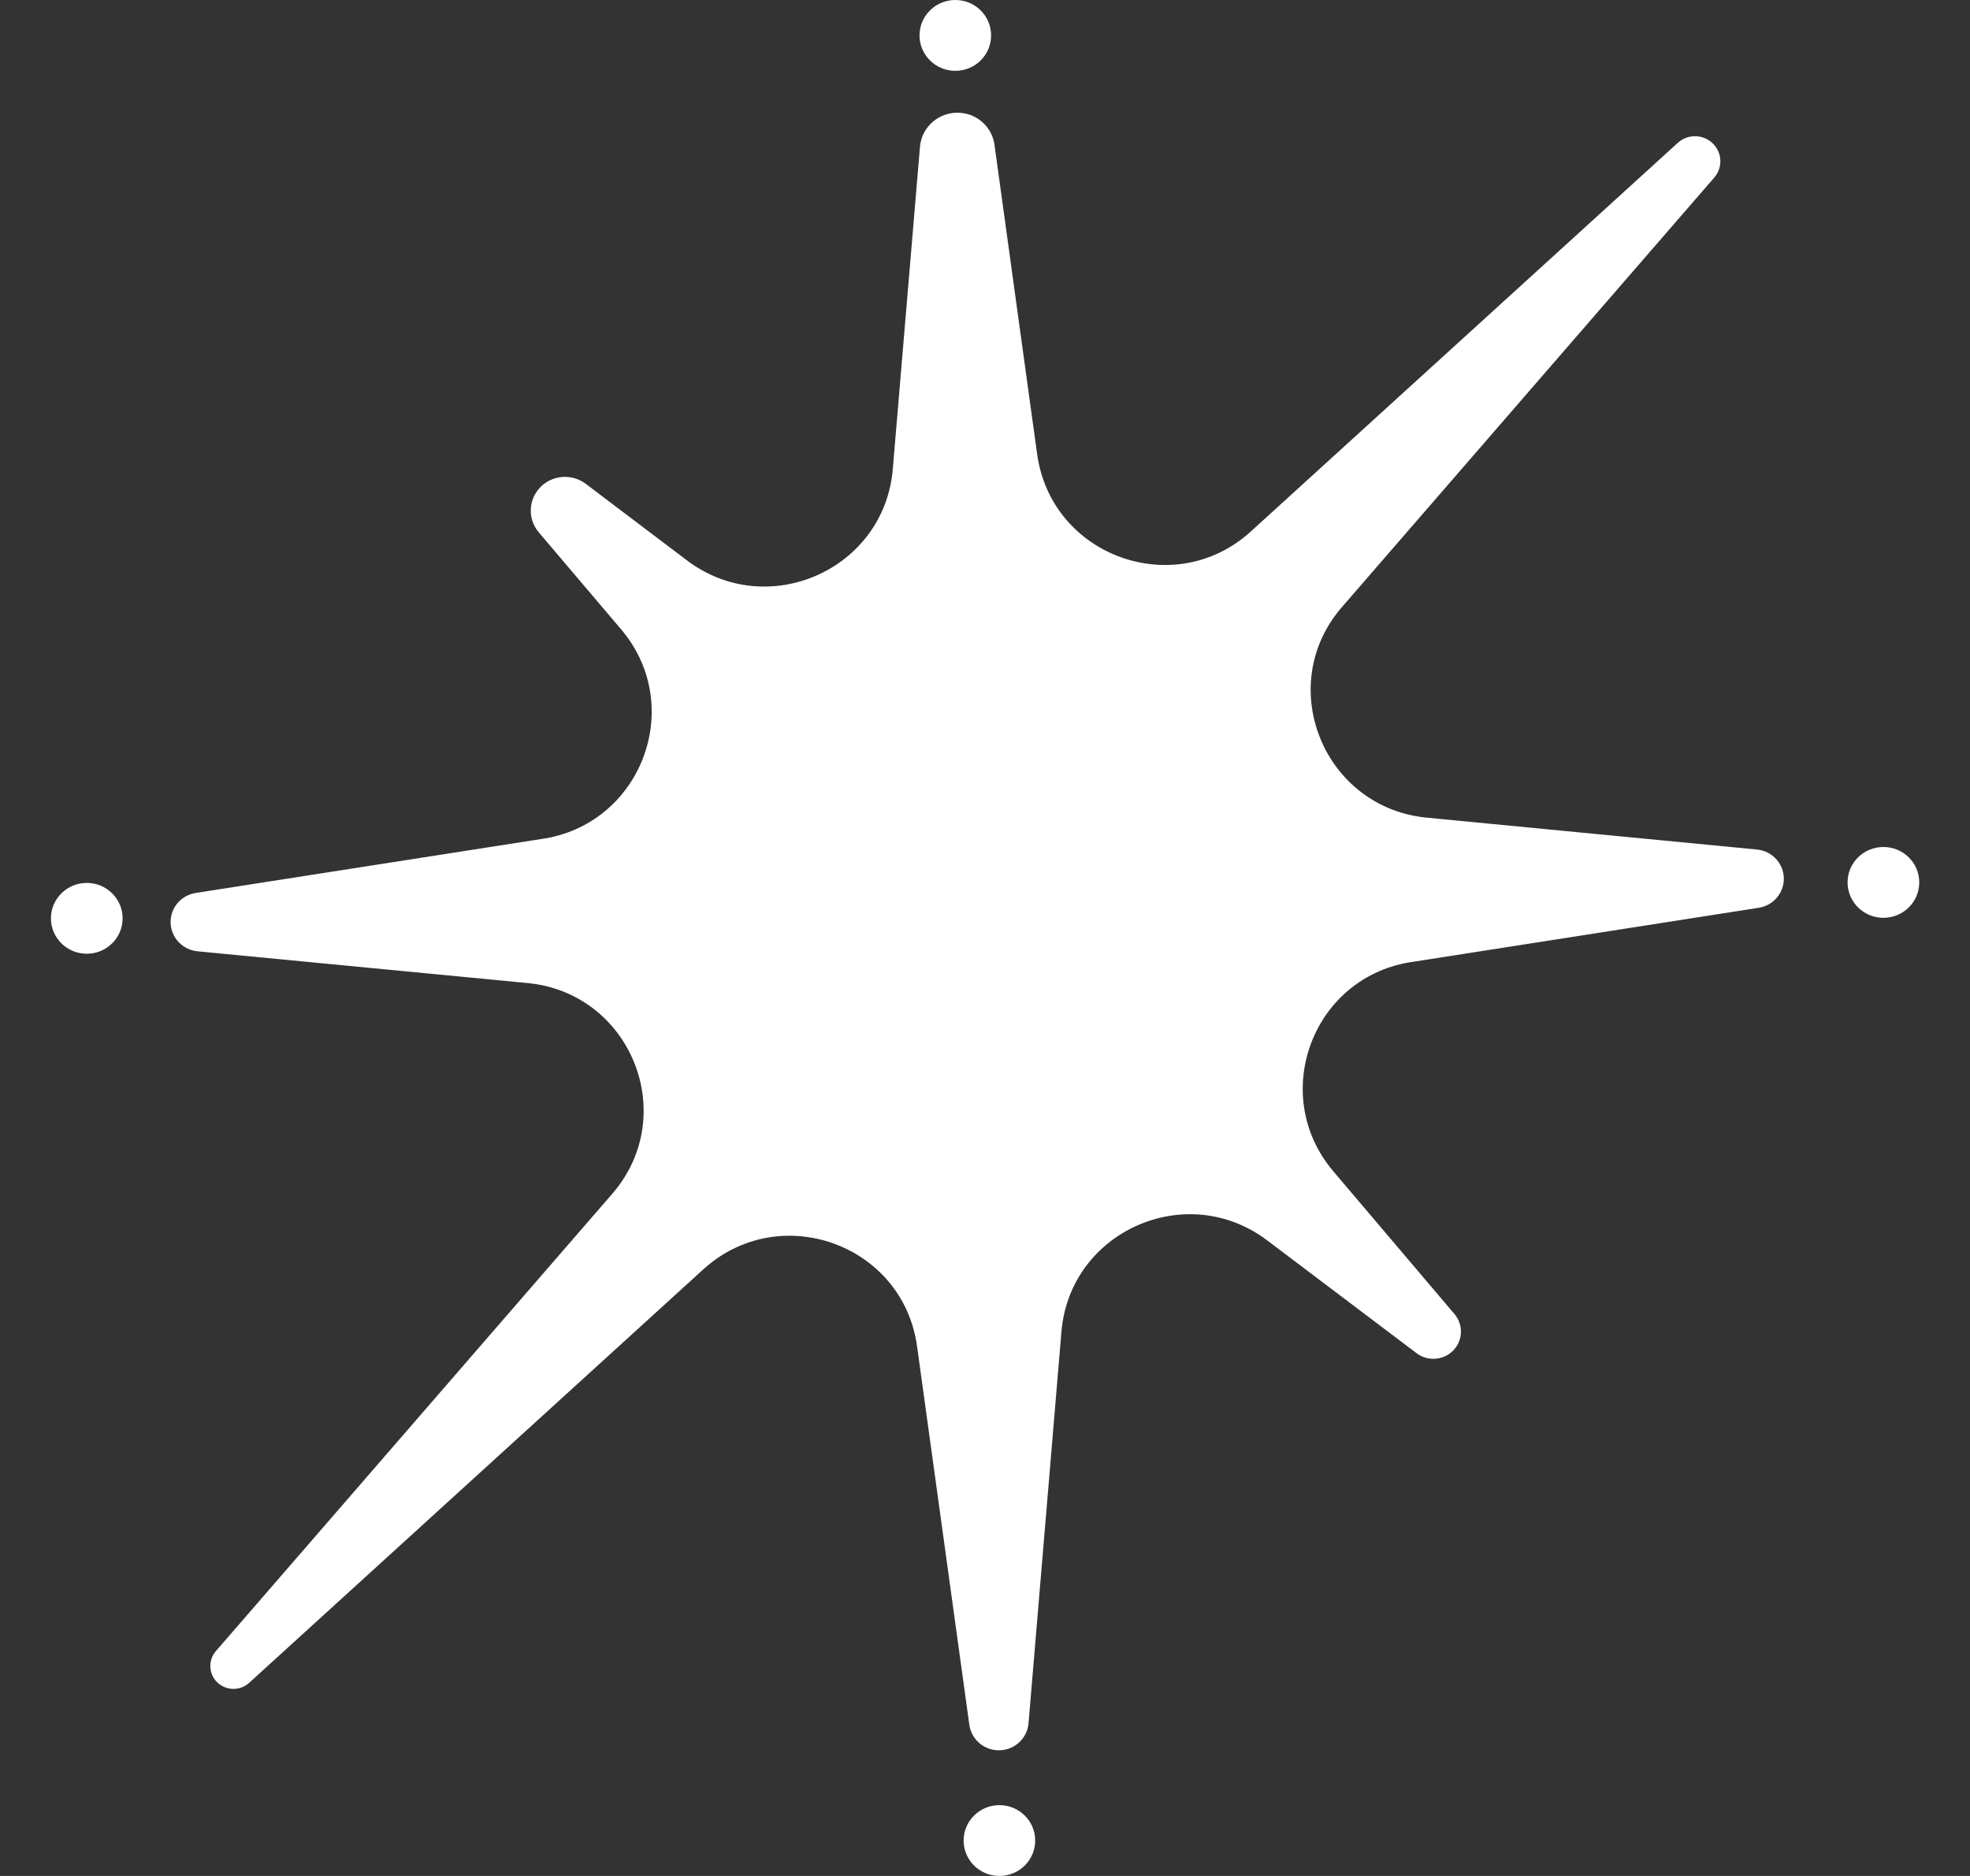 <svg width="21" height="20" viewBox="0 0 21 20" fill="none" xmlns="http://www.w3.org/2000/svg">
<rect x="0" y="0" width="21" height="20" fill="#333333" stroke="none"/>
<path d="M10.654 19.245C10.864 19.245 11.035 19.414 11.035 19.622C11.035 19.831 10.864 20 10.654 20C10.443 20 10.272 19.831 10.272 19.622C10.272 19.414 10.443 19.245 10.654 19.245ZM10.239 1.203C10.425 1.218 10.576 1.36 10.601 1.543L11.056 4.843C11.208 5.933 12.523 6.406 13.335 5.665L17.885 1.523C17.995 1.423 18.166 1.43 18.267 1.538C18.36 1.638 18.363 1.79 18.274 1.893L14.306 6.471C13.575 7.312 14.114 8.625 15.228 8.719L18.729 9.057C18.903 9.073 19.031 9.227 19.014 9.399C19 9.541 18.89 9.656 18.748 9.678L15.069 10.253C14 10.398 13.517 11.663 14.211 12.485L15.505 14.01C15.609 14.133 15.593 14.316 15.468 14.419C15.363 14.506 15.21 14.509 15.101 14.427L13.507 13.223C12.646 12.575 11.406 13.126 11.315 14.196L10.964 18.373C10.949 18.545 10.796 18.674 10.621 18.659C10.473 18.647 10.354 18.535 10.333 18.389L9.776 14.355C9.627 13.265 8.312 12.792 7.497 13.533L2.656 17.941C2.556 18.032 2.4 18.026 2.307 17.927C2.223 17.836 2.22 17.697 2.301 17.603L6.526 12.728C7.257 11.886 6.721 10.573 5.607 10.479L2.105 10.142C1.931 10.125 1.803 9.971 1.82 9.799C1.834 9.657 1.944 9.542 2.086 9.52L5.763 8.946C6.831 8.8 7.318 7.535 6.624 6.713L5.743 5.675C5.614 5.523 5.634 5.296 5.788 5.168C5.919 5.06 6.108 5.056 6.244 5.158L7.325 5.976C8.185 6.623 9.426 6.073 9.517 5.002L9.807 1.563C9.826 1.346 10.019 1.185 10.239 1.203ZM0.925 9.413C1.136 9.413 1.307 9.582 1.307 9.791C1.307 9.999 1.136 10.168 0.925 10.168C0.714 10.168 0.543 9.999 0.543 9.791C0.543 9.582 0.714 9.413 0.925 9.413ZM20.077 9.03C20.288 9.03 20.459 9.199 20.459 9.407C20.459 9.616 20.288 9.785 20.077 9.785C19.866 9.785 19.695 9.616 19.695 9.407C19.695 9.199 19.866 9.03 20.077 9.03ZM10.184 0C10.395 0 10.565 0.169 10.565 0.378C10.565 0.586 10.395 0.755 10.184 0.755C9.973 0.755 9.802 0.586 9.802 0.378C9.802 0.169 9.973 0 10.184 0Z" fill="white"/>
</svg>

